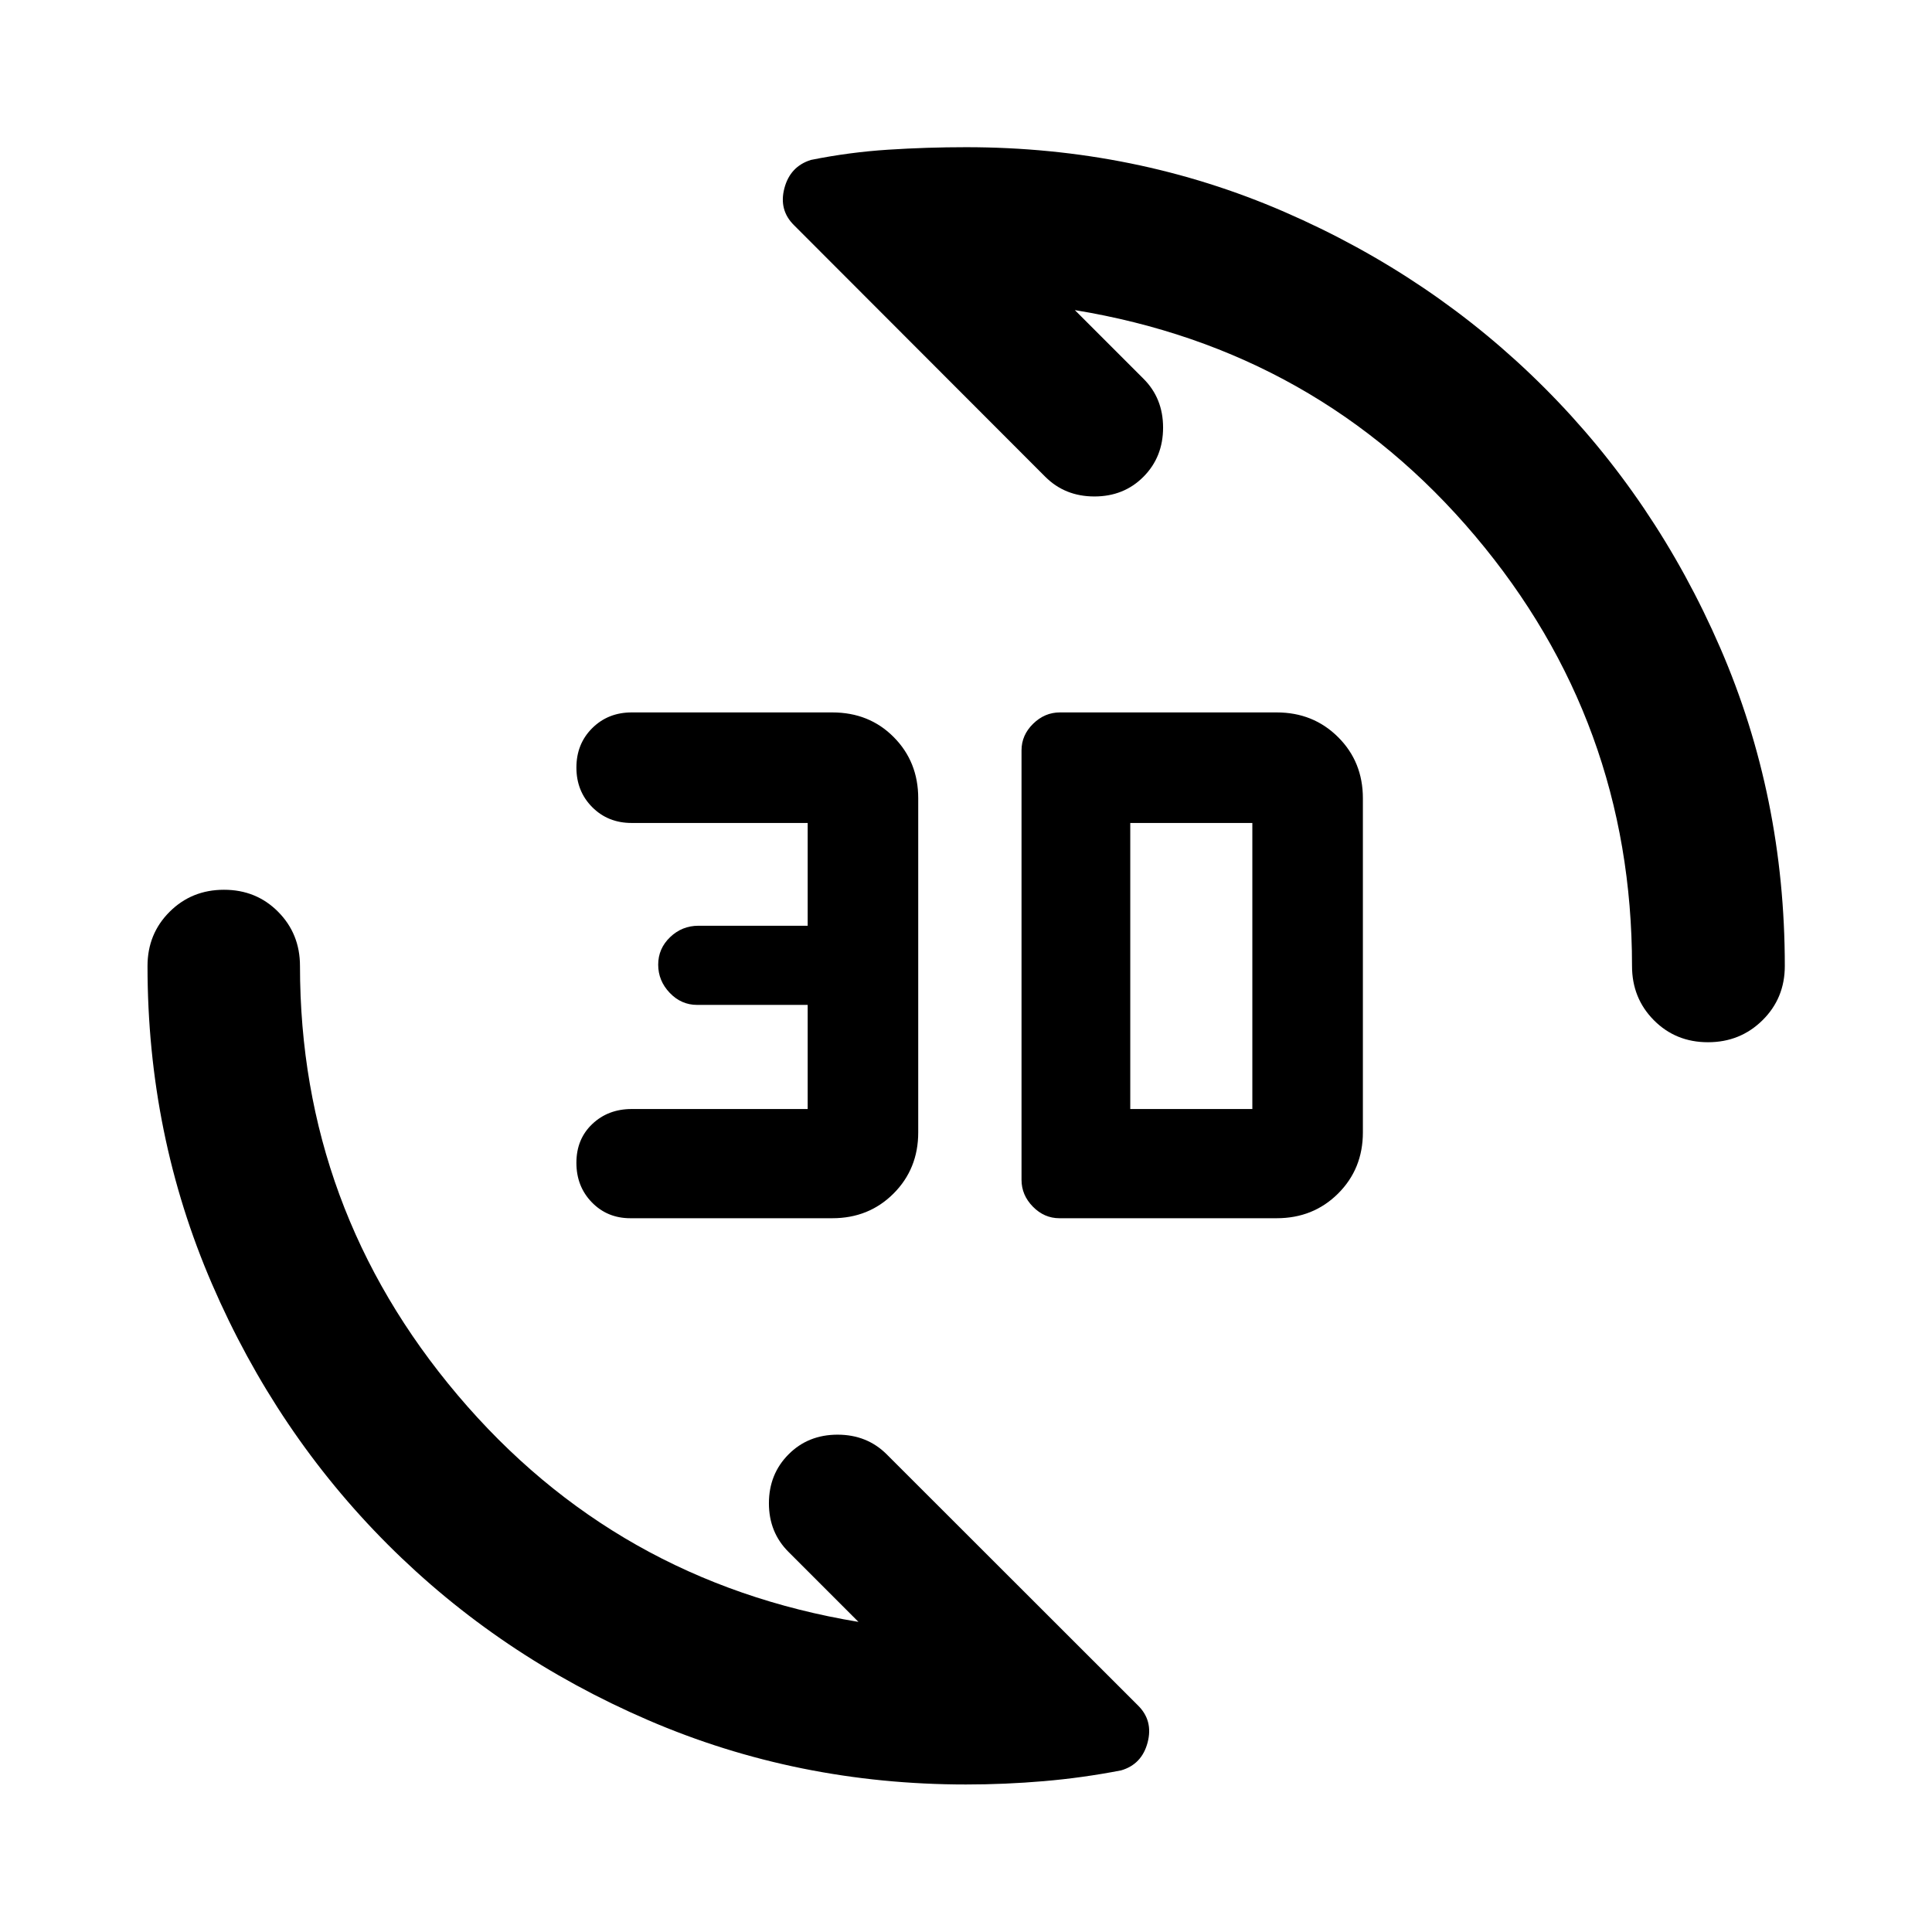 <svg xmlns="http://www.w3.org/2000/svg" viewBox="0 -960 960 960" width="32" height="32"><path d="M634.38-354.67H526.41q-7.54 0-13.18-5.75-5.64-5.76-5.64-13.3v-213.46q0-7.54 5.76-13.18t13.3-5.64h107.73q18.19 0 30.51 12.27 12.32 12.26 12.32 30.4v166q0 18.13-12.32 30.4-12.32 12.26-30.51 12.26Zm-220.79 0H313.2q-11.43 0-19.11-7.89t-7.68-19.65q0-11.76 7.86-19.24 7.87-7.48 19.6-7.48h87.46v-51.74h-54.95q-7.89 0-13.61-6t-5.72-14q0-8 5.92-13.66 5.92-5.67 14.08-5.67h54.28v-51.07h-87.49q-11.77 0-19.6-7.89-7.83-7.89-7.83-19.65 0-11.76 7.86-19.58 7.87-7.81 19.6-7.81h99.68q18.38 0 30.54 12.27 12.17 12.26 12.17 30.4v166q0 18.13-12.27 30.4-12.26 12.26-30.4 12.26Zm148.03-54.26h60.66v-142.14h-60.66v142.14Zm287.07-33.19q-16.04 0-26.89-10.94Q810.94-464 810.94-480q0-121.35-78-213.73T534.09-805.91l34.04 34.04q9.8 9.72 9.8 24.34t-9.74 24.42q-9.73 9.8-24.38 9.8-14.64 0-24.44-9.8L394.6-848.04q-7.7-7.54-4.85-18.4 2.86-10.86 13.19-14.09 19.15-3.86 38.42-5.09 19.28-1.24 38.64-1.24 84.14 0 158.11 32.1 73.97 32.1 129.26 87.39 55.29 55.29 87.39 129.26T886.86-480q0 16-11.07 26.94-11.07 10.94-27.1 10.94ZM480-73.3q-83.85 0-157.96-31.98-74.12-31.98-129.41-87.31-55.29-55.33-87.31-129.45Q73.3-396.15 73.3-480q0-16 10.98-26.94 10.97-10.94 27.02-10.94 16.05 0 26.9 10.94Q149.06-496 149.06-480q0 120.62 78.41 213.29 78.41 92.66 199.1 112.62l-34.7-34.71q-9.8-9.72-9.8-24.22 0-14.5 9.74-24.3 9.73-9.8 24.38-9.8 14.64 0 24.44 9.8L565.4-112.63q7.7 7.54 4.85 18.43-2.85 10.89-13.17 13.89-19.17 3.72-38.44 5.36Q499.36-73.3 480-73.3Z"/></svg>
